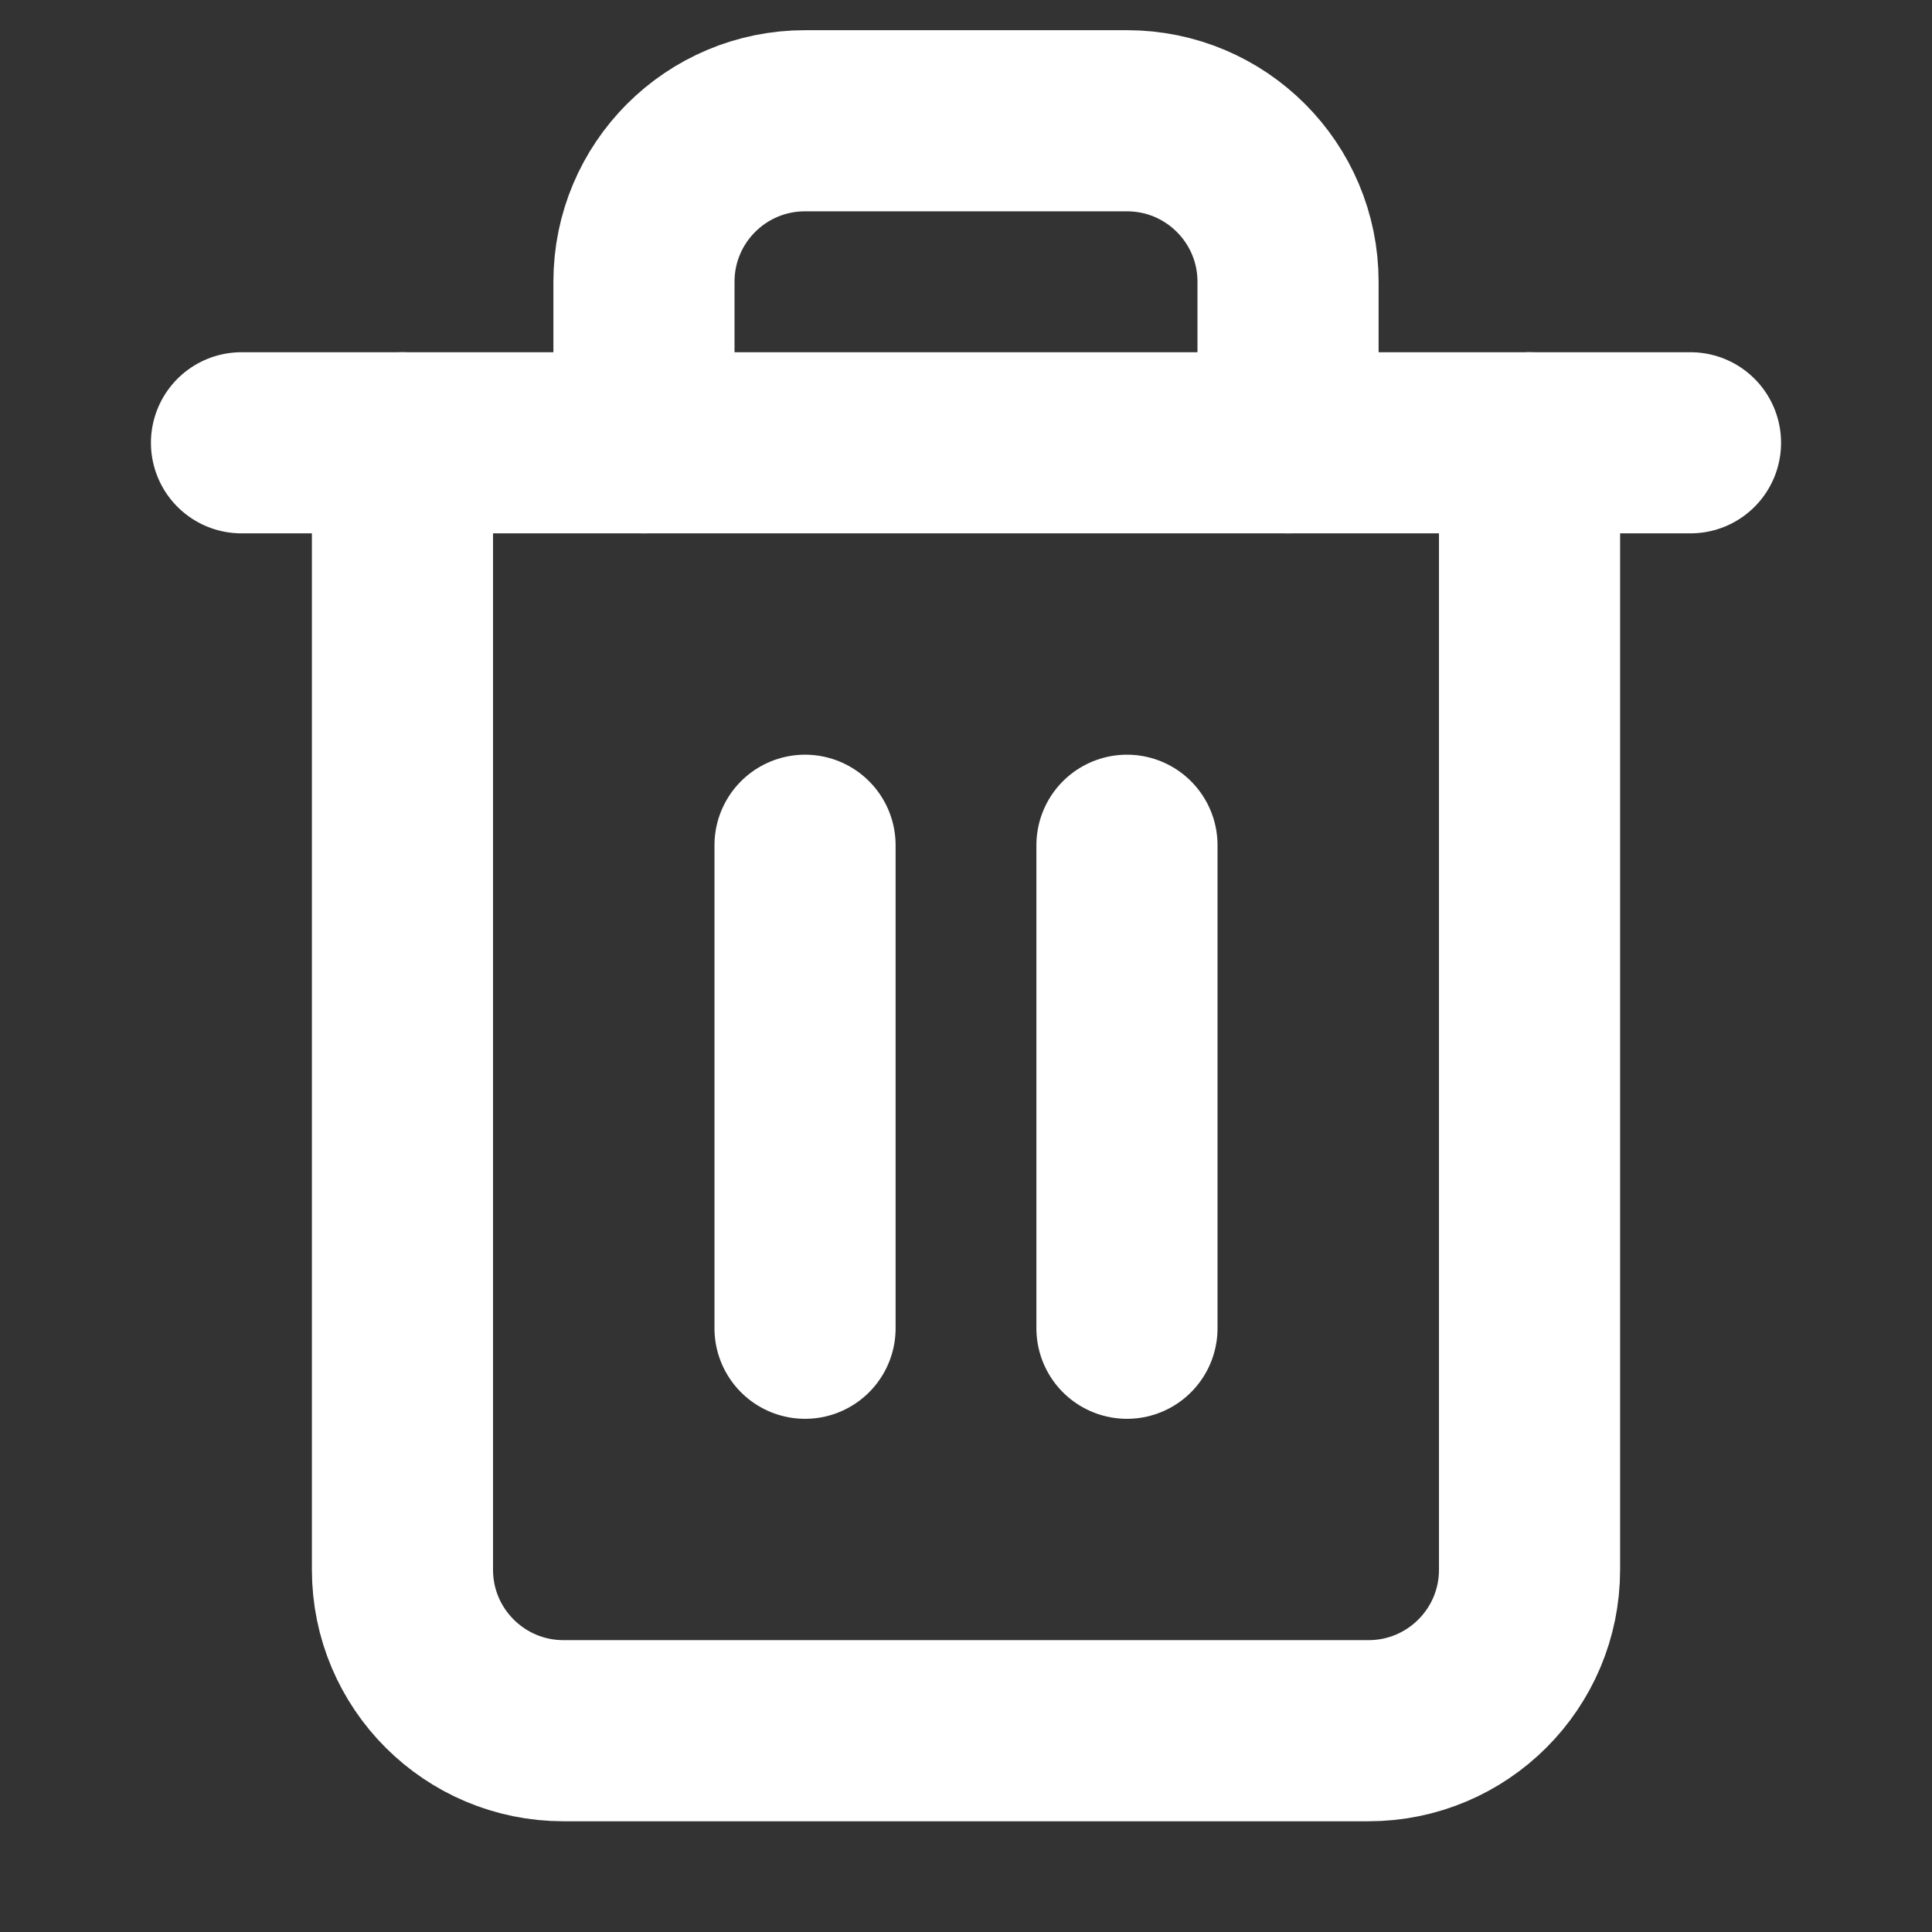 <?xml version="1.0" encoding="UTF-8"?>
<svg width="16px" height="16px" viewBox="0 0 16 16" version="1.1" xmlns="http://www.w3.org/2000/svg" xmlns:xlink="http://www.w3.org/1999/xlink">
    <rect x="0" y="0" width="16" height="16" fill="#333333" stroke="none"/>
    <title>delete</title>
    <g id="Icons" stroke="none" stroke-width="1" fill="none" fill-rule="evenodd">
        <g id="delete">
            <rect id="Rectangle" x="0" y="0" width="16" height="16"></rect>
            <g id="Group-37" transform="translate(2, 1)" stroke="#FFFFFF" stroke-linecap="round" stroke-linejoin="round" stroke-width="1.5">
                <polyline id="Path-Copy-3" points="0 2.667 1.333 2.667 12 2.667"></polyline>
                <path d="M10.667,2.667 L10.667,12 C10.667,12.736 10.07,13.333 9.333,13.333 L2.667,13.333 C1.93,13.333 1.333,12.736 1.333,12 L1.333,2.667 M3.333,2.667 L3.333,1.333 C3.333,0.597 3.93,-7.99360578e-15 4.667,-7.99360578e-15 L7.333,-7.99360578e-15 C8.07,-7.99360578e-15 8.667,0.597 8.667,1.333 L8.667,2.667" id="Shape-Copy"></path>
                <line x1="4.667" y1="6" x2="4.667" y2="10" id="Path-Copy-4"></line>
                <line x1="7.333" y1="6" x2="7.333" y2="10" id="Path-Copy-5"></line>
            </g>
        </g>
    </g>
</svg>